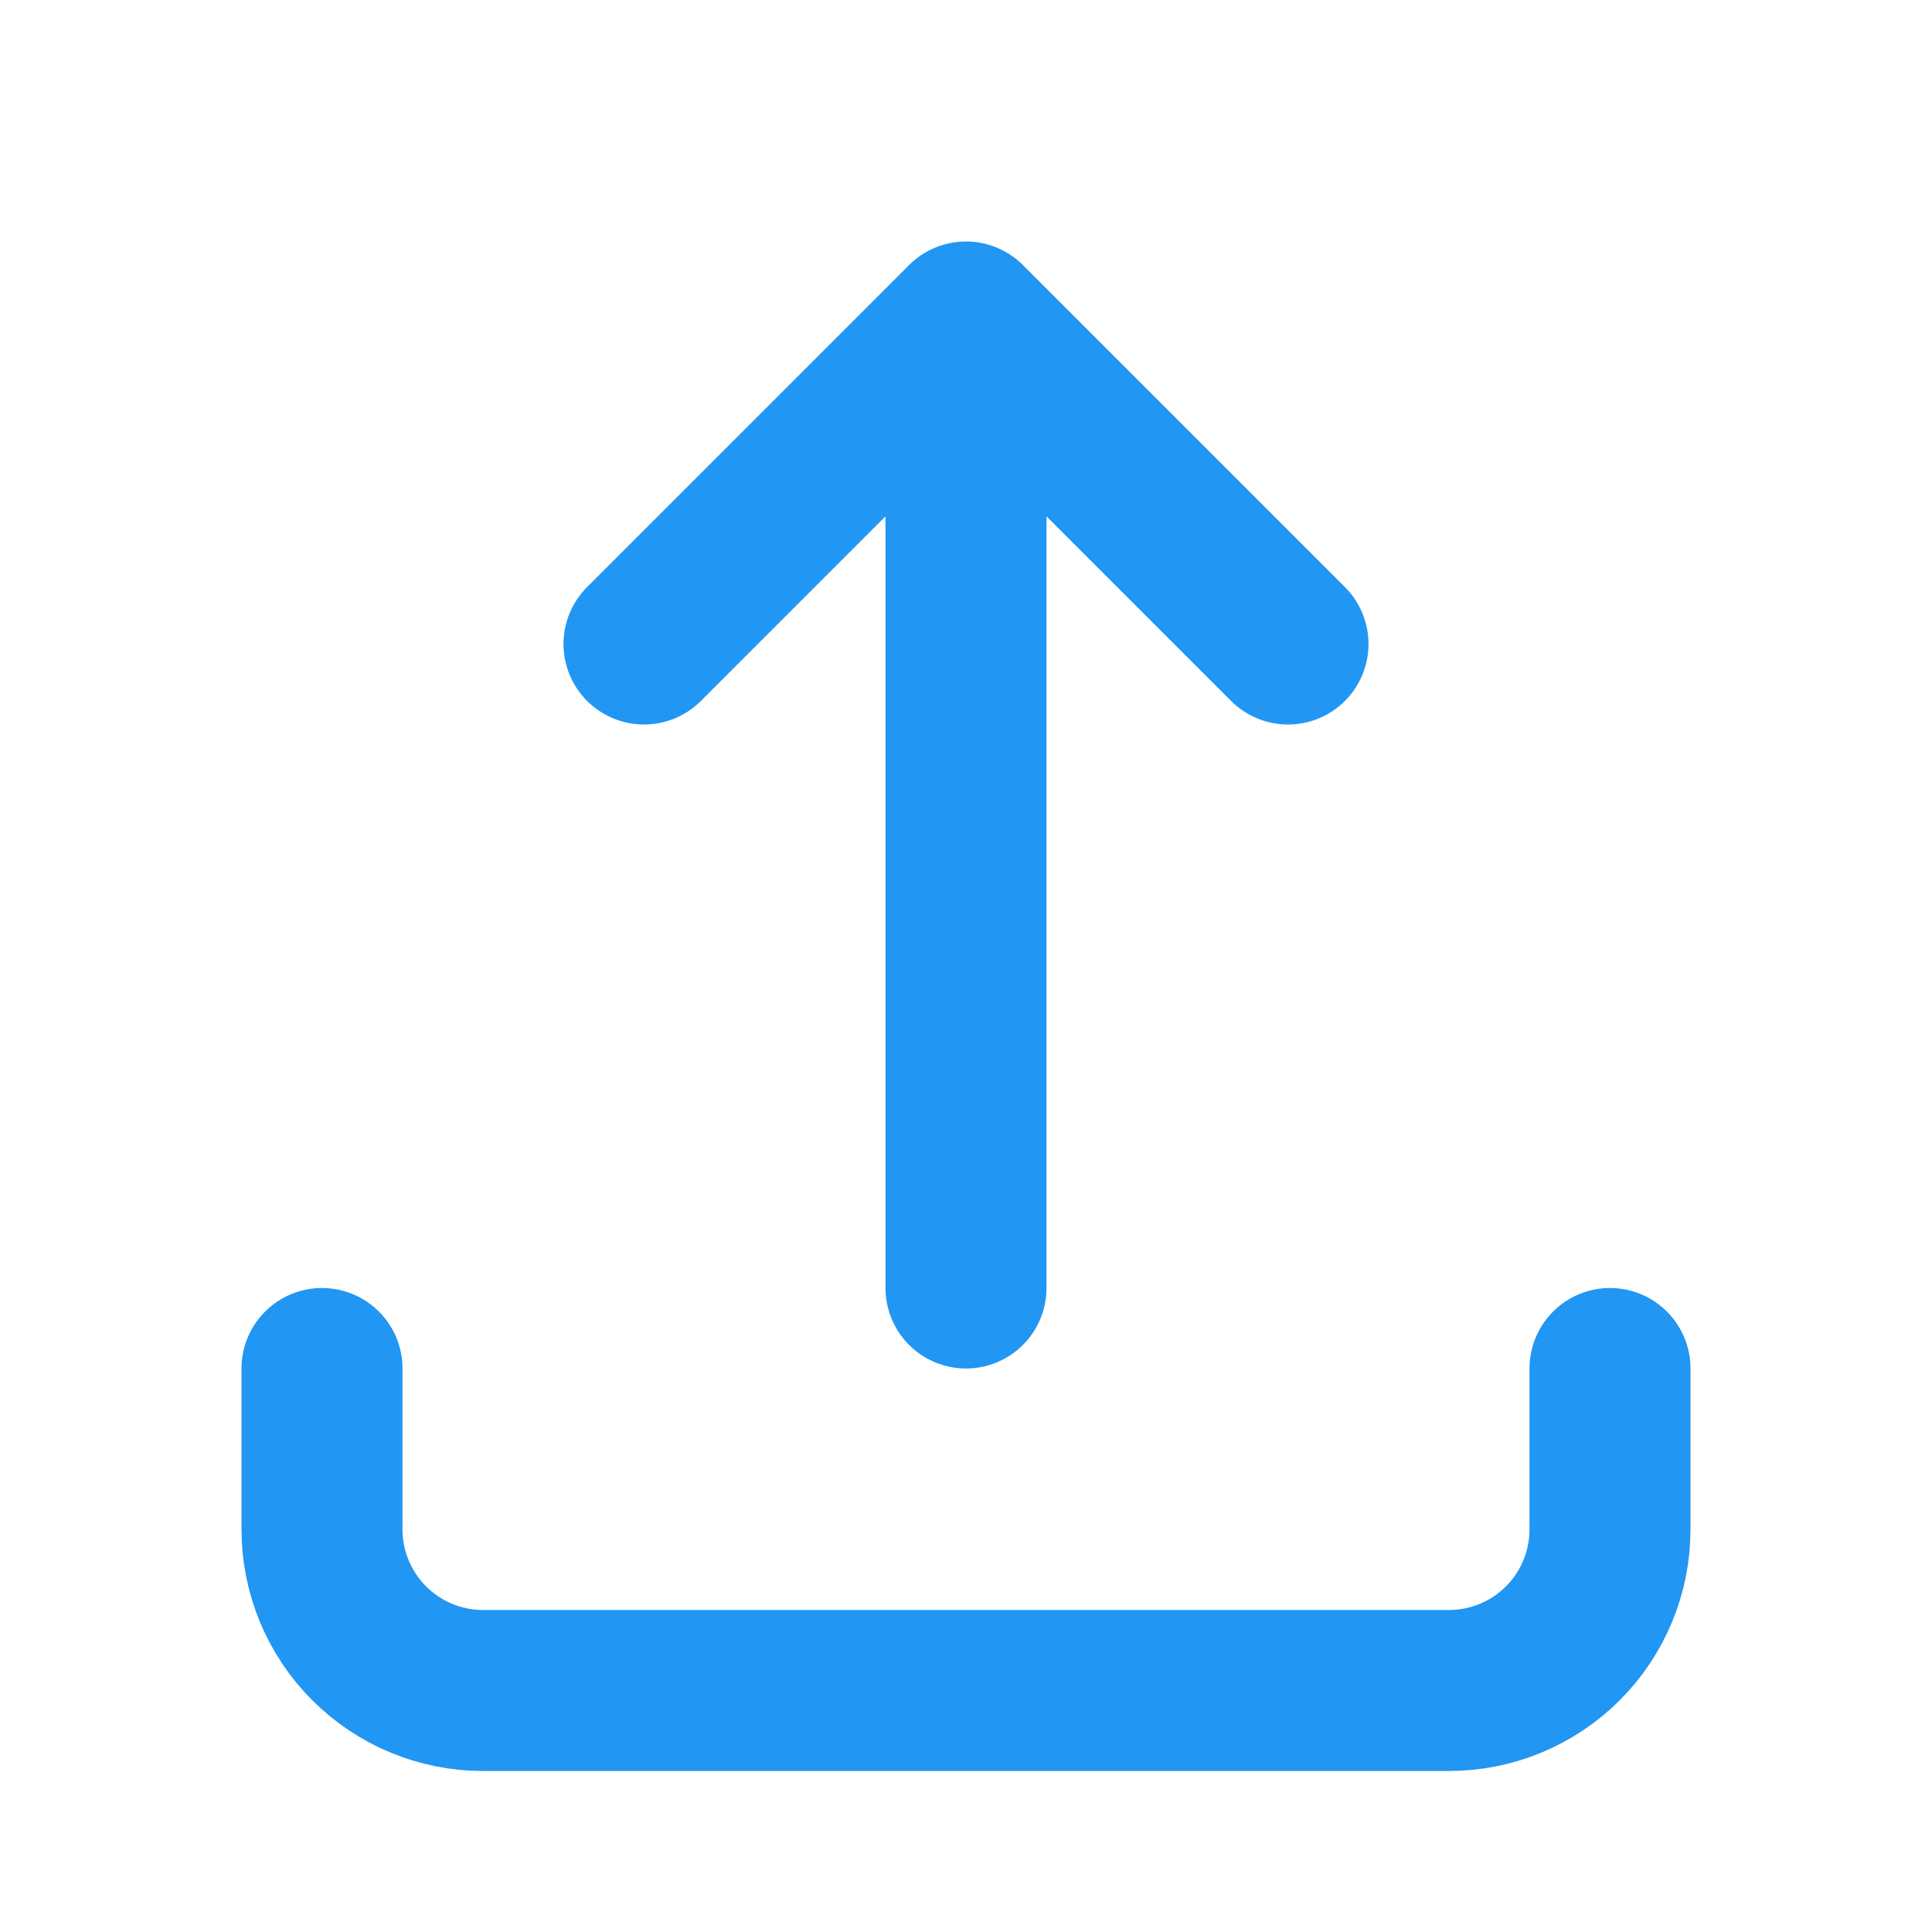<svg width="64" height="64" viewBox="0 0 24 24" fill="none" xmlns="http://www.w3.org/2000/svg">
    <path d="M12 4L12 16M12 4L8 8M12 4L16 8M4 17L4 19C4 19.53 4.211 20.039 4.586 20.414C4.961 20.789 5.47 21 6 21L18 21C18.53 21 19.039 20.789 19.414 20.414C19.789 20.039 20 19.53 20 19L20 17" stroke="#2196F3" stroke-width="2" stroke-linecap="round" stroke-linejoin="round"/>
</svg> 